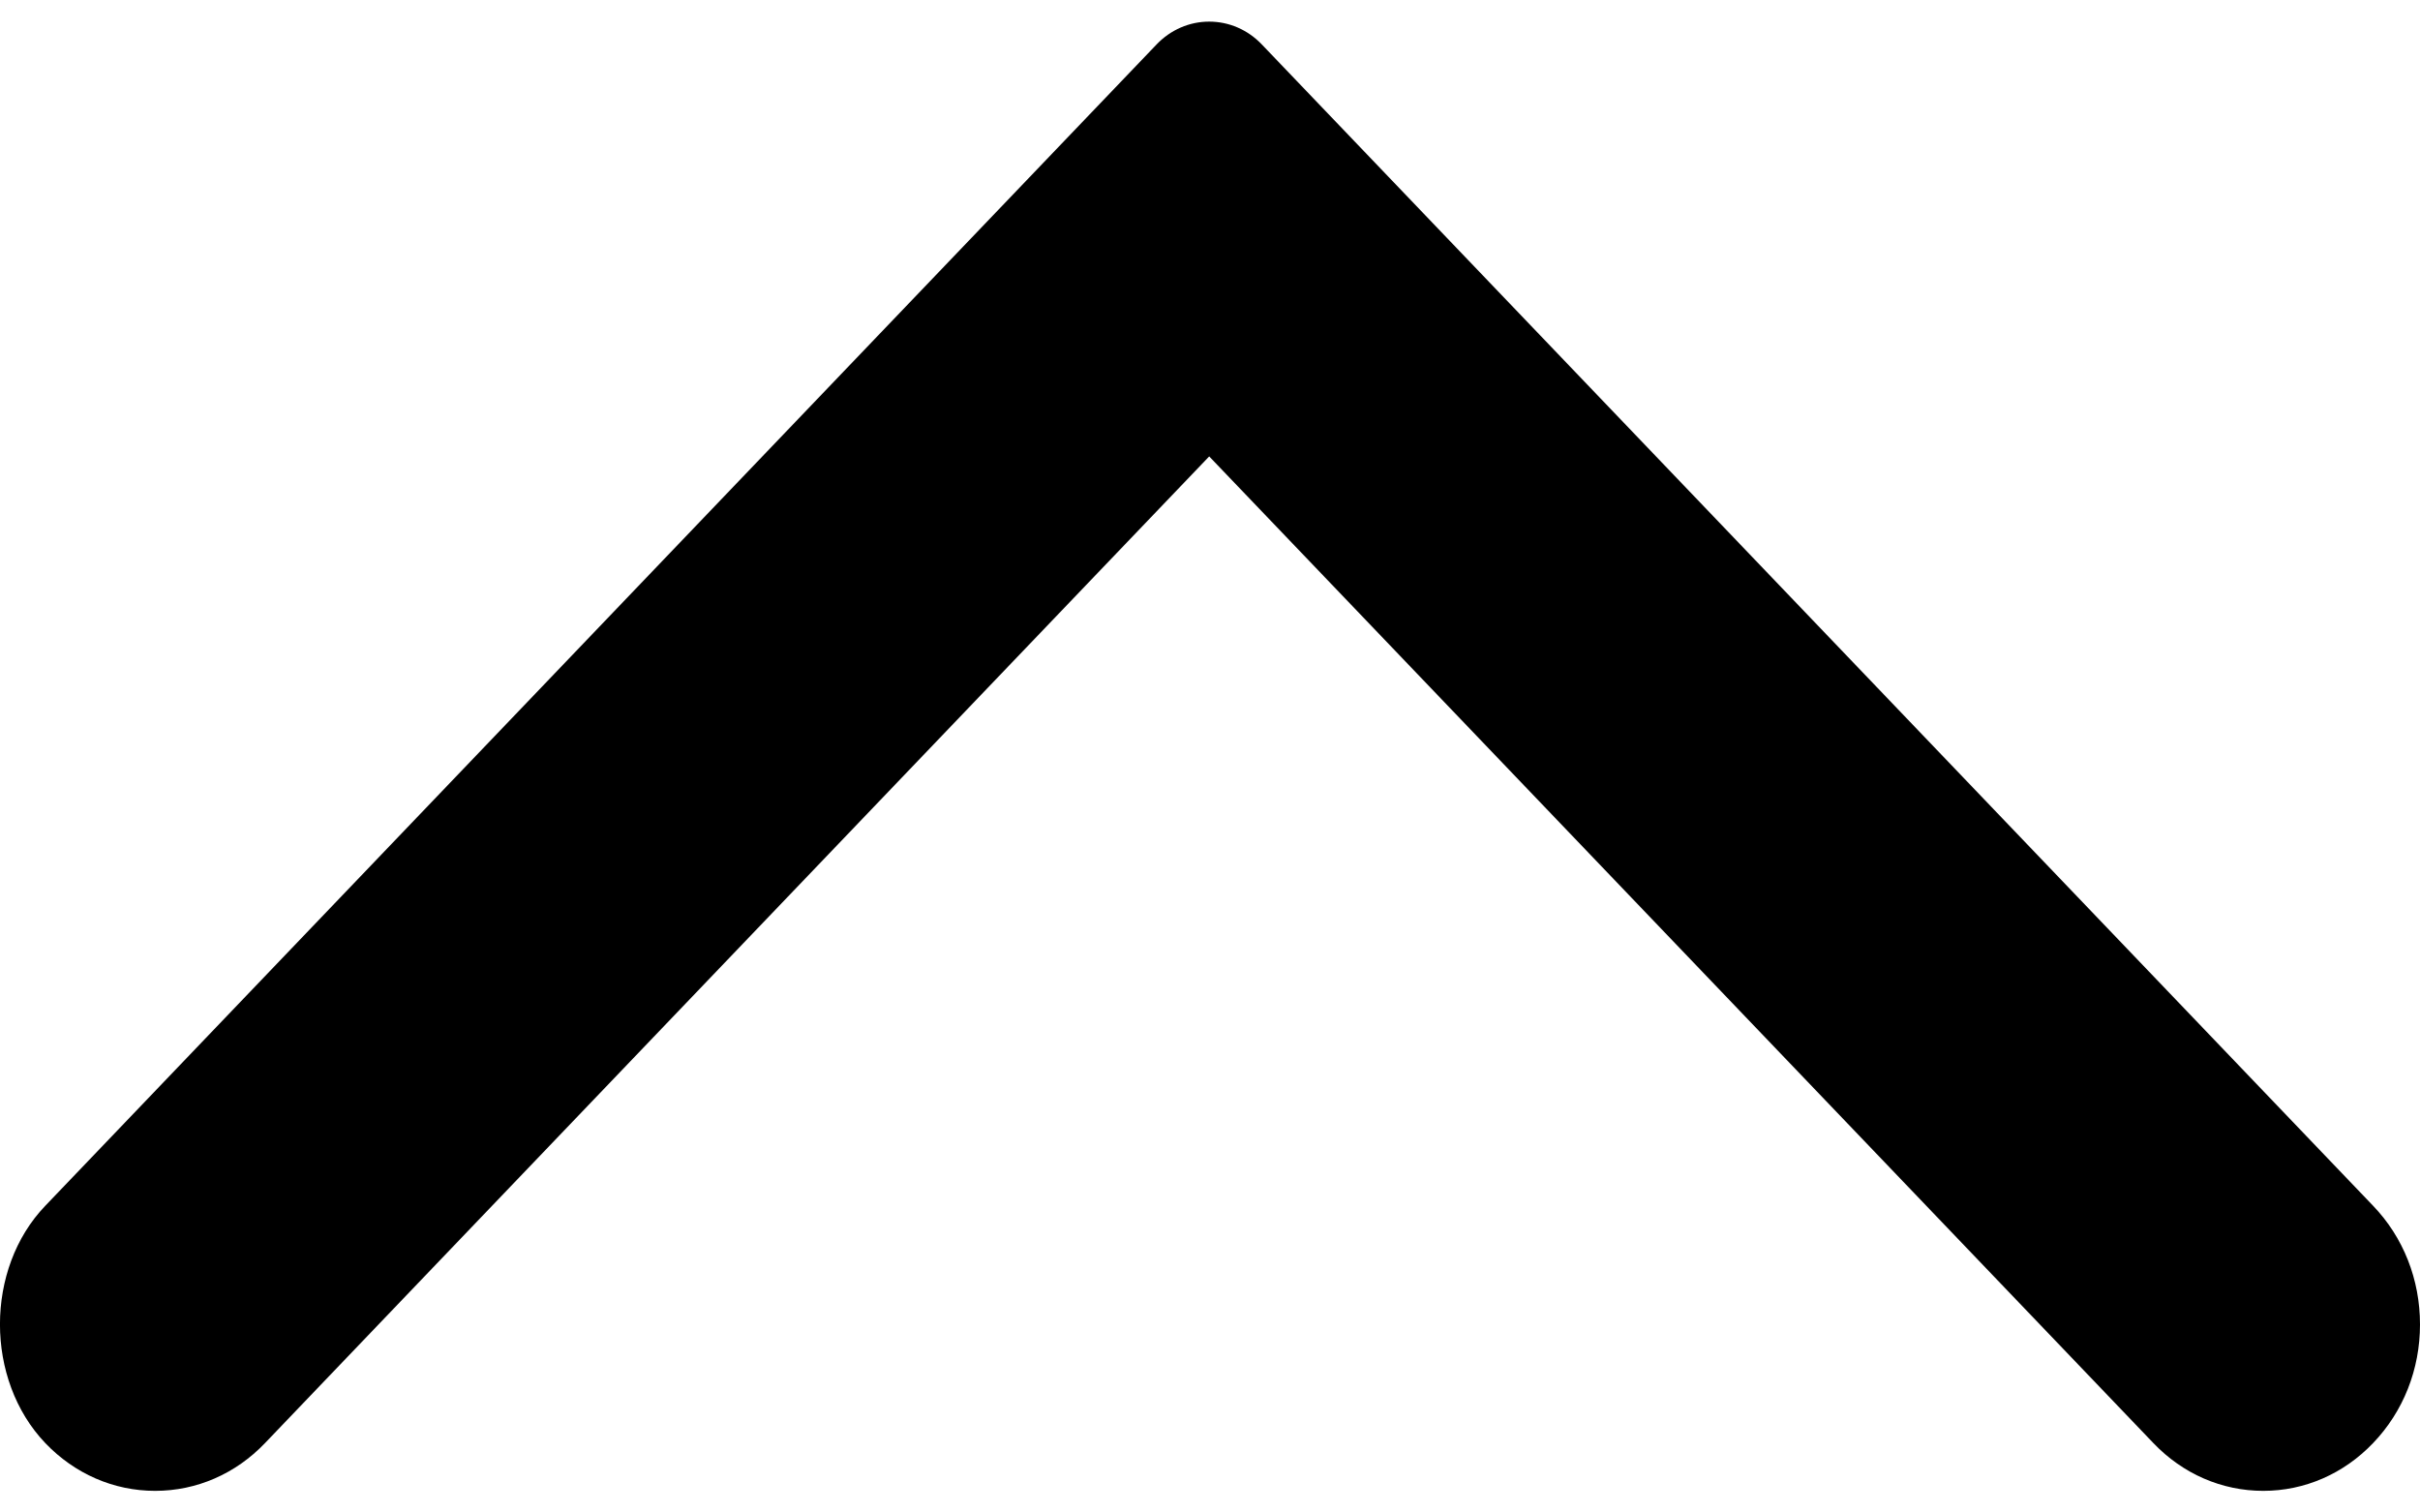 <svg height="30" viewBox="0 0 48 30" width="48" xmlns="http://www.w3.org/2000/svg"><path d="m170.053 222.016 19.57-18.727c.612-.585.948-1.359.948-2.18 0-.82-.336-1.594-.948-2.179-.626-.6-1.461-.93-2.352-.93-.893 0-1.728.329-2.354.93l-23.036 22.043c-.291.278-.452.65-.452 1.043 0 .393.162.765.452 1.043l23.036 22.043c1.247 1.197 3.448 1.199 4.706 0 .612-.585.948-1.359.948-2.179 0-.822-.336-1.595-.948-2.18z" fill-rule="evenodd" transform="matrix(0 1 -1 0 246 -161)"/></svg>